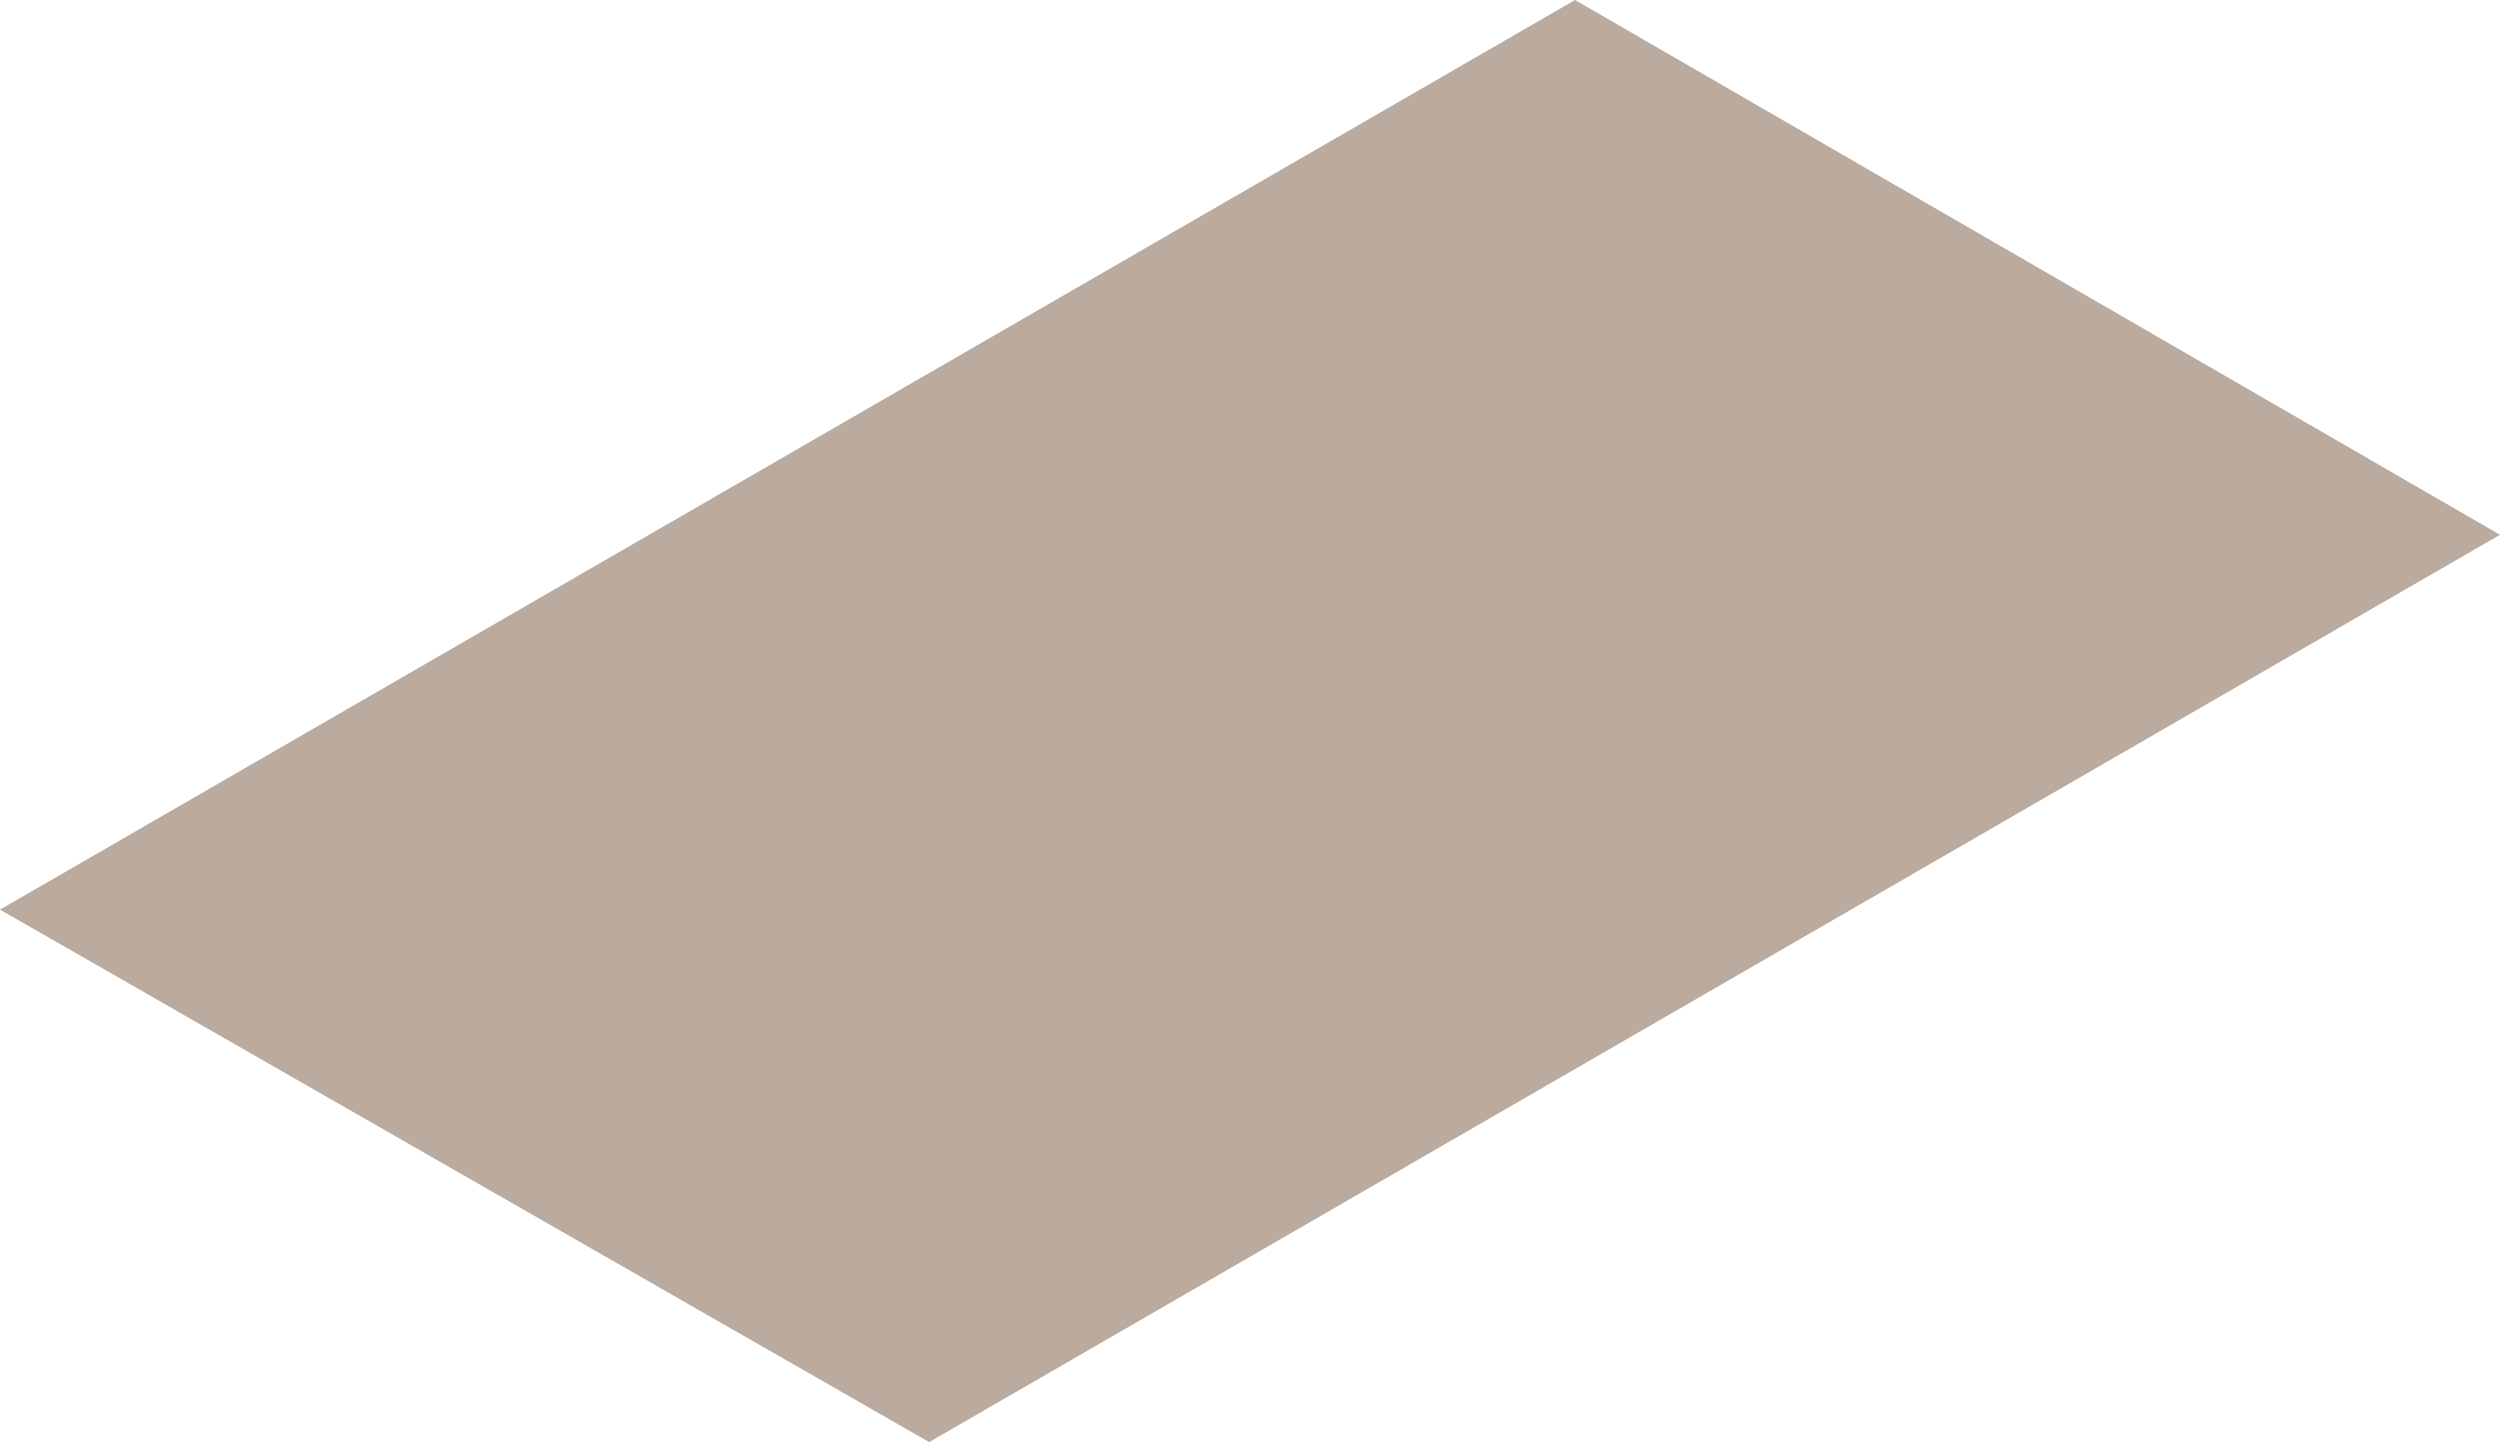 <svg id="Layer_1" data-name="Layer 1" xmlns="http://www.w3.org/2000/svg" xmlns:xlink="http://www.w3.org/1999/xlink" viewBox="0 0 267.58 154.35"><defs><style>.cls-1,.cls-3{fill:#bbaa9e;}.cls-2{clip-path:url(#clip-path);}.cls-3{stroke:#5a5858;stroke-miterlimit:10;}</style><clipPath id="clip-path"><polygon class="cls-1" points="267.58 57.24 99.45 154.35 0 97.36 168.58 0 267.58 57.24"/></clipPath></defs><title>Vloer</title><polygon class="cls-1" points="267.58 57.24 99.45 154.35 0 97.36 168.58 0 267.58 57.24"/><g class="cls-2"><line class="cls-3" x1="214.72" y1="-34.23" x2="-218.9" y2="216.12"/><line class="cls-3" x1="195.04" y1="-34.23" x2="-238.58" y2="216.12"/><line class="cls-3" x1="175.36" y1="-34.23" x2="-258.26" y2="216.12"/></g></svg>